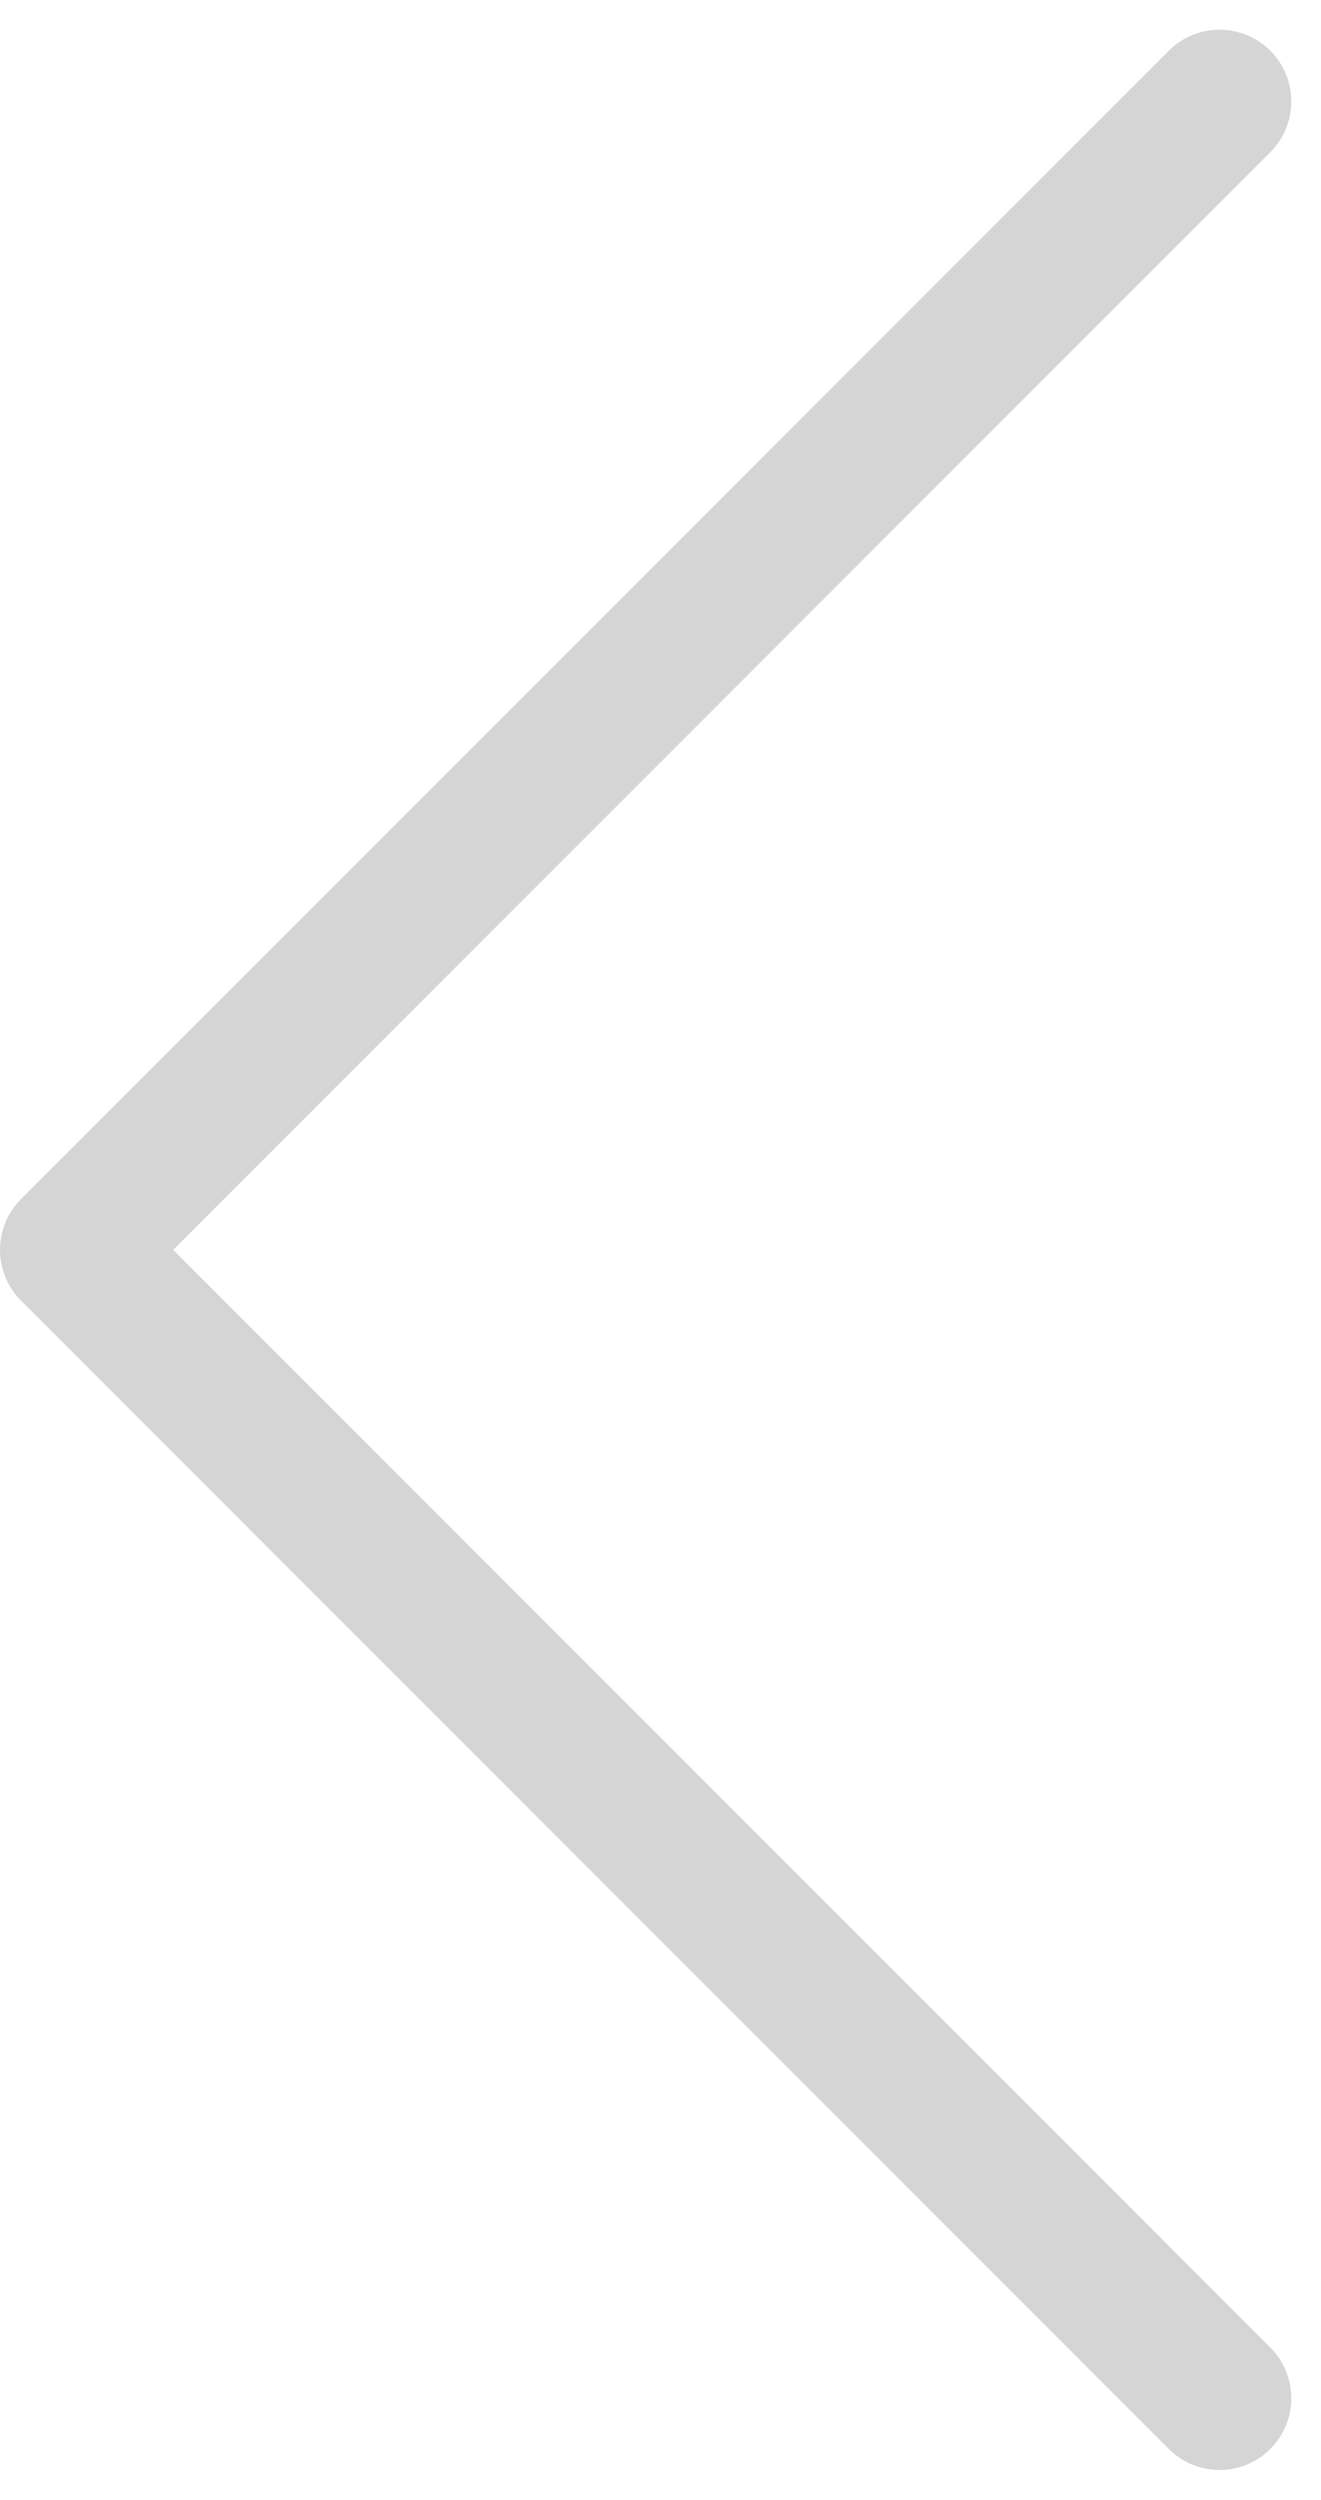 <svg xmlns="http://www.w3.org/2000/svg" width="18.414" height="34.829" viewBox="0 0 18.414 34.829"><defs><style>.a{fill:none;stroke:#494949;stroke-linecap:round;stroke-linejoin:round;stroke-width:2px;opacity:0.23;}</style></defs><path class="a" d="M1758,1487l-16,16,16,16" transform="translate(-1741 -1485.586)"/></svg>